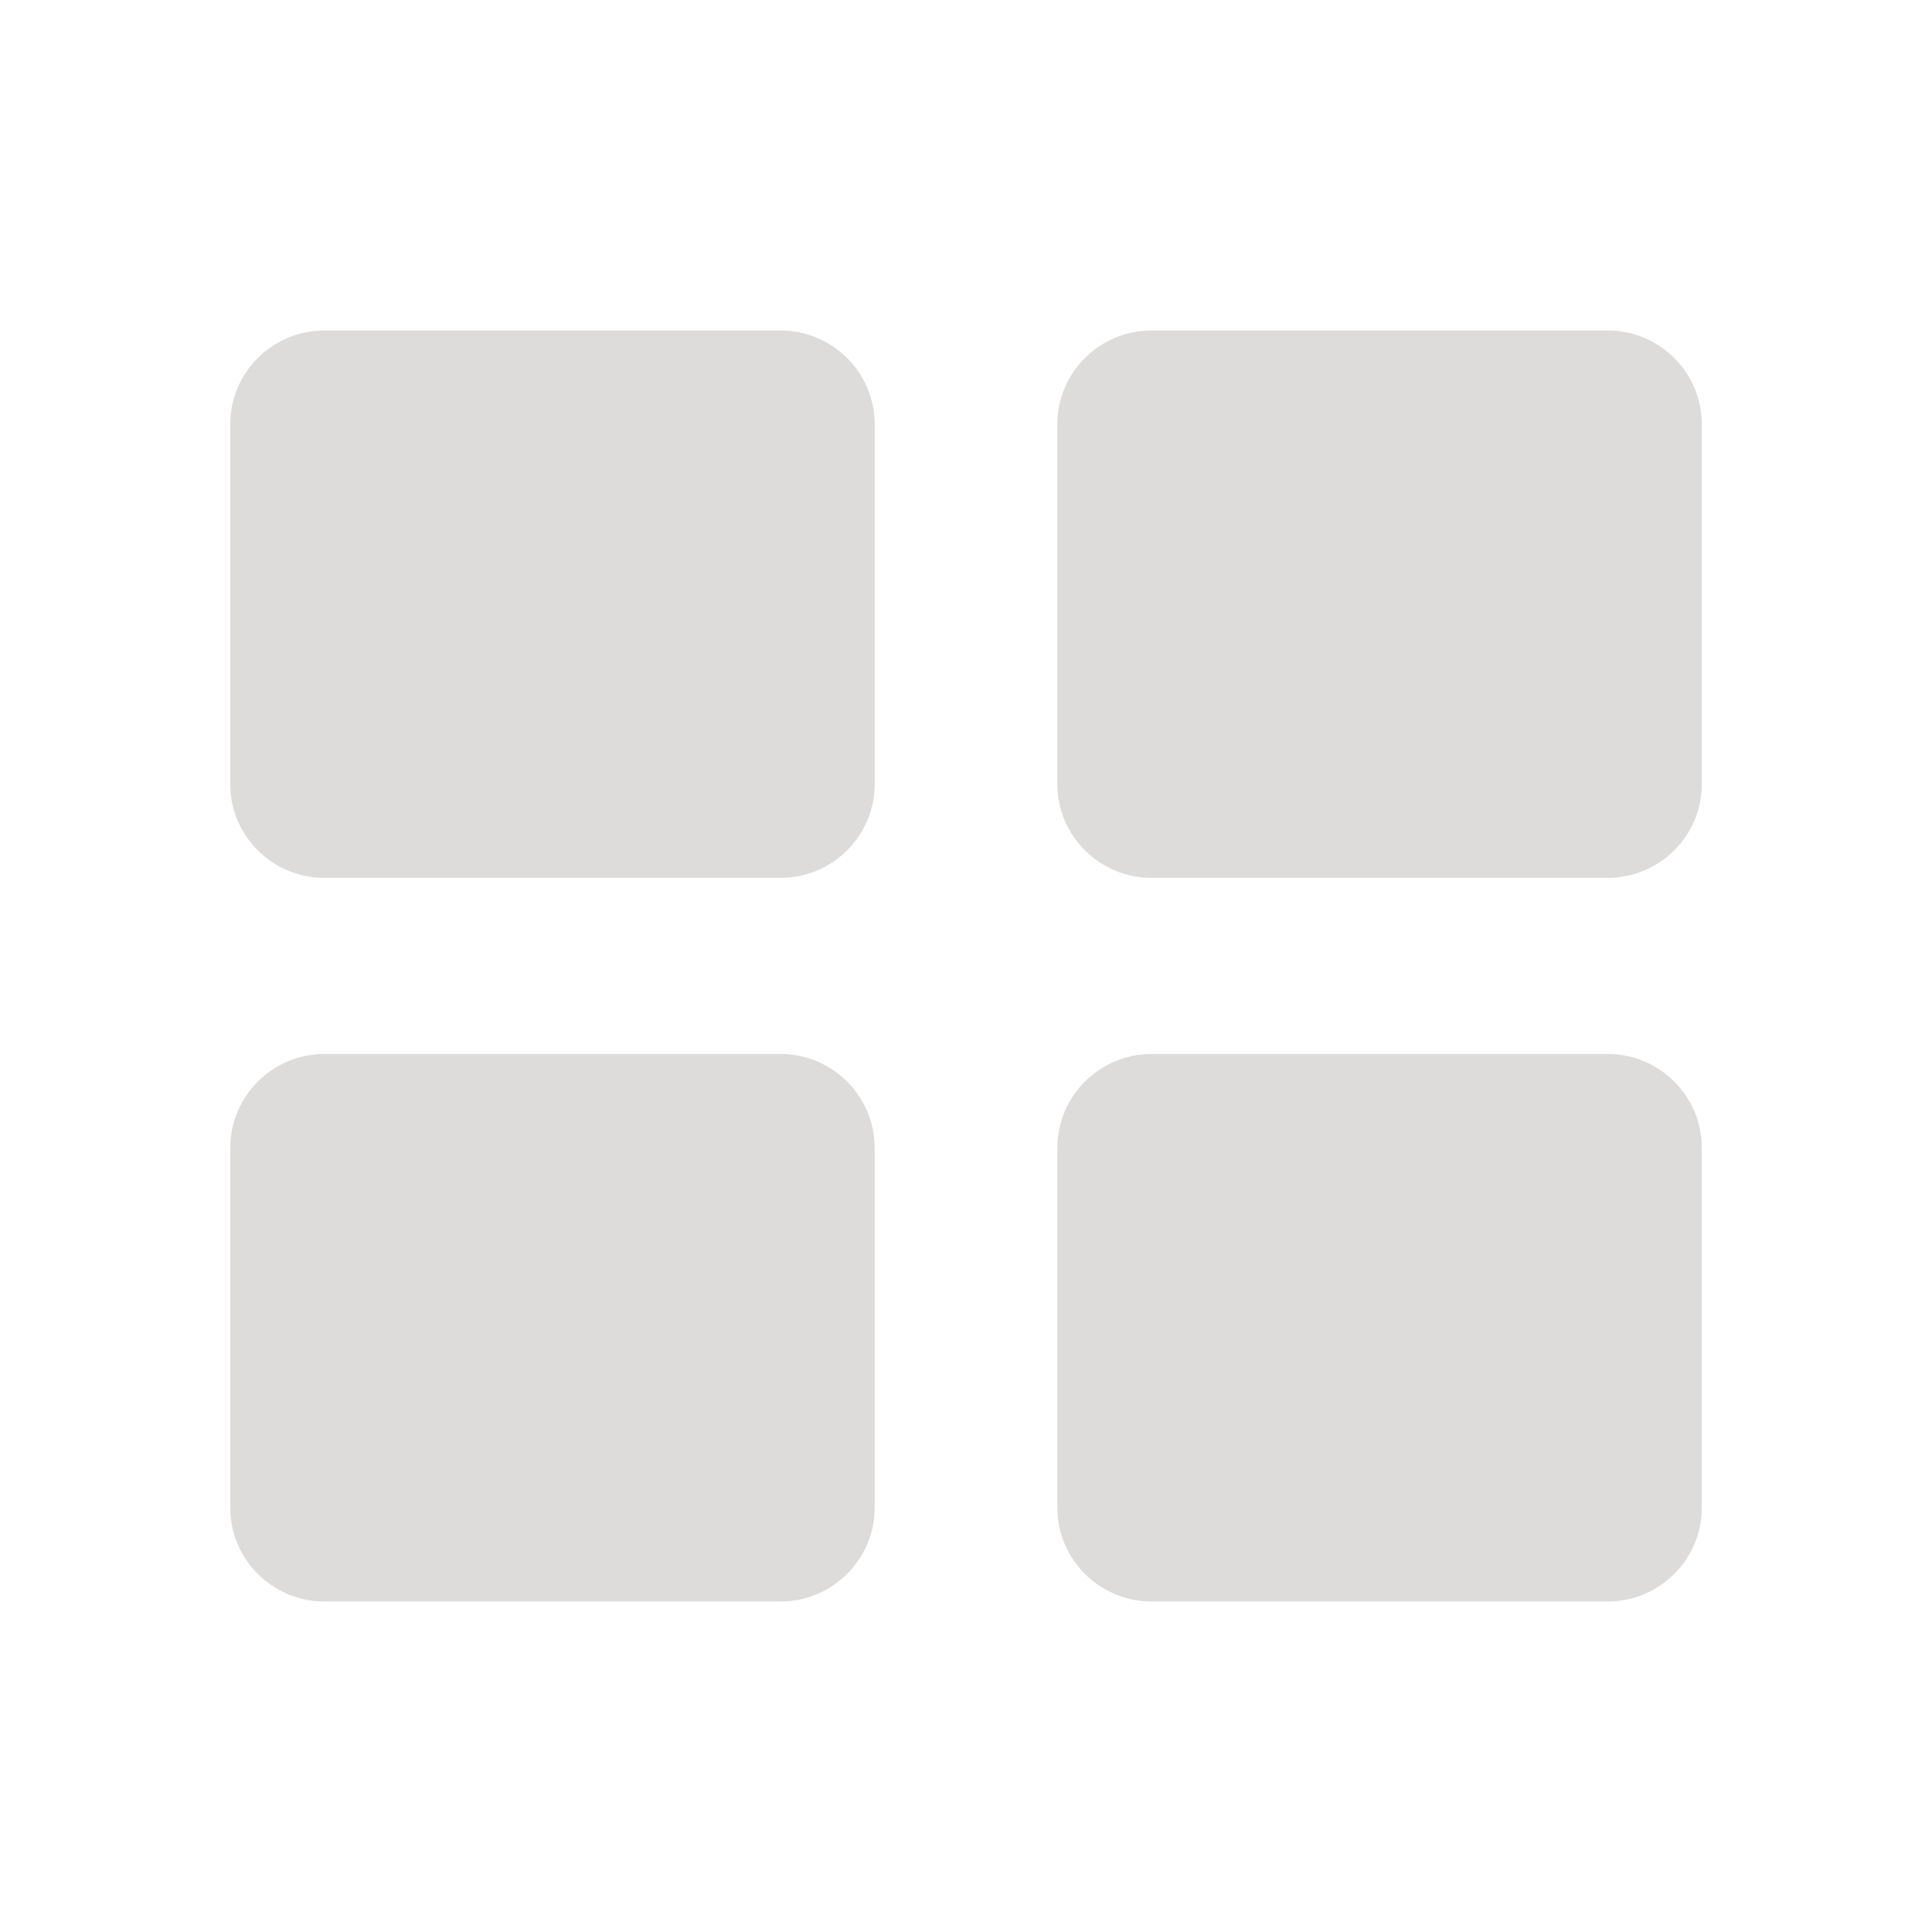 <?xml version="1.0" encoding="utf-8"?>
<!-- Generator: Adobe Illustrator 16.0.0, SVG Export Plug-In . SVG Version: 6.00 Build 0)  -->
<!DOCTYPE svg PUBLIC "-//W3C//DTD SVG 1.1//EN" "http://www.w3.org/Graphics/SVG/1.1/DTD/svg11.dtd">
<svg version="1.1" id="Layer_1" xmlns="http://www.w3.org/2000/svg" xmlns:xlink="http://www.w3.org/1999/xlink" x="0px" y="0px"
	 width="50px" height="50px" viewBox="0 0 50 50" enable-background="new 0 0 50 50" xml:space="preserve">
<g>
	<path id="XMLID_693_" fill="#DDDCDB" d="M20.199,22.719H8.394c-1.342,0-2.436-1.088-2.436-2.426v-9.314
		c0-1.338,1.094-2.426,2.436-2.426h11.806c1.345,0,2.437,1.088,2.437,2.429v9.312C22.636,21.631,21.544,22.719,20.199,22.719z
		 M9.421,19.256h9.754v-7.24H9.421V19.256z M41.606,22.719H29.801c-1.345,0-2.437-1.088-2.437-2.426v-9.314
		c0-1.338,1.092-2.426,2.435-2.426h11.808c1.344,0,2.436,1.088,2.436,2.429v9.312C44.042,21.631,42.95,22.719,41.606,22.719z
		 M30.827,19.256h9.752v-7.24h-9.752V19.256z M20.199,41.447H8.394c-1.342,0-2.436-1.092-2.436-2.426v-9.314
		c0-1.338,1.094-2.43,2.436-2.43h11.806c1.345,0,2.437,1.092,2.437,2.43v9.314C22.636,40.355,21.544,41.447,20.199,41.447z
		 M9.421,37.98h9.754v-7.236H9.421V37.98z M41.606,41.447H29.801c-1.345,0-2.437-1.092-2.437-2.426v-9.314
		c0-1.338,1.092-2.43,2.437-2.43h11.806c1.344,0,2.436,1.092,2.436,2.43v9.314C44.042,40.355,42.95,41.447,41.606,41.447z
		 M30.827,37.98h9.752v-7.236h-9.752V37.98z"/>
	<rect x="9" y="9" fill="#DDDCDB" width="11" height="11"/>
	<rect x="30" y="9" fill="#DDDCDB" width="11" height="11"/>
	<rect x="8" y="29" fill="#DDDCDB" width="12" height="10"/>
	<rect x="30" y="29" fill="#DDDCDB" width="11" height="10"/>
</g>
</svg>

